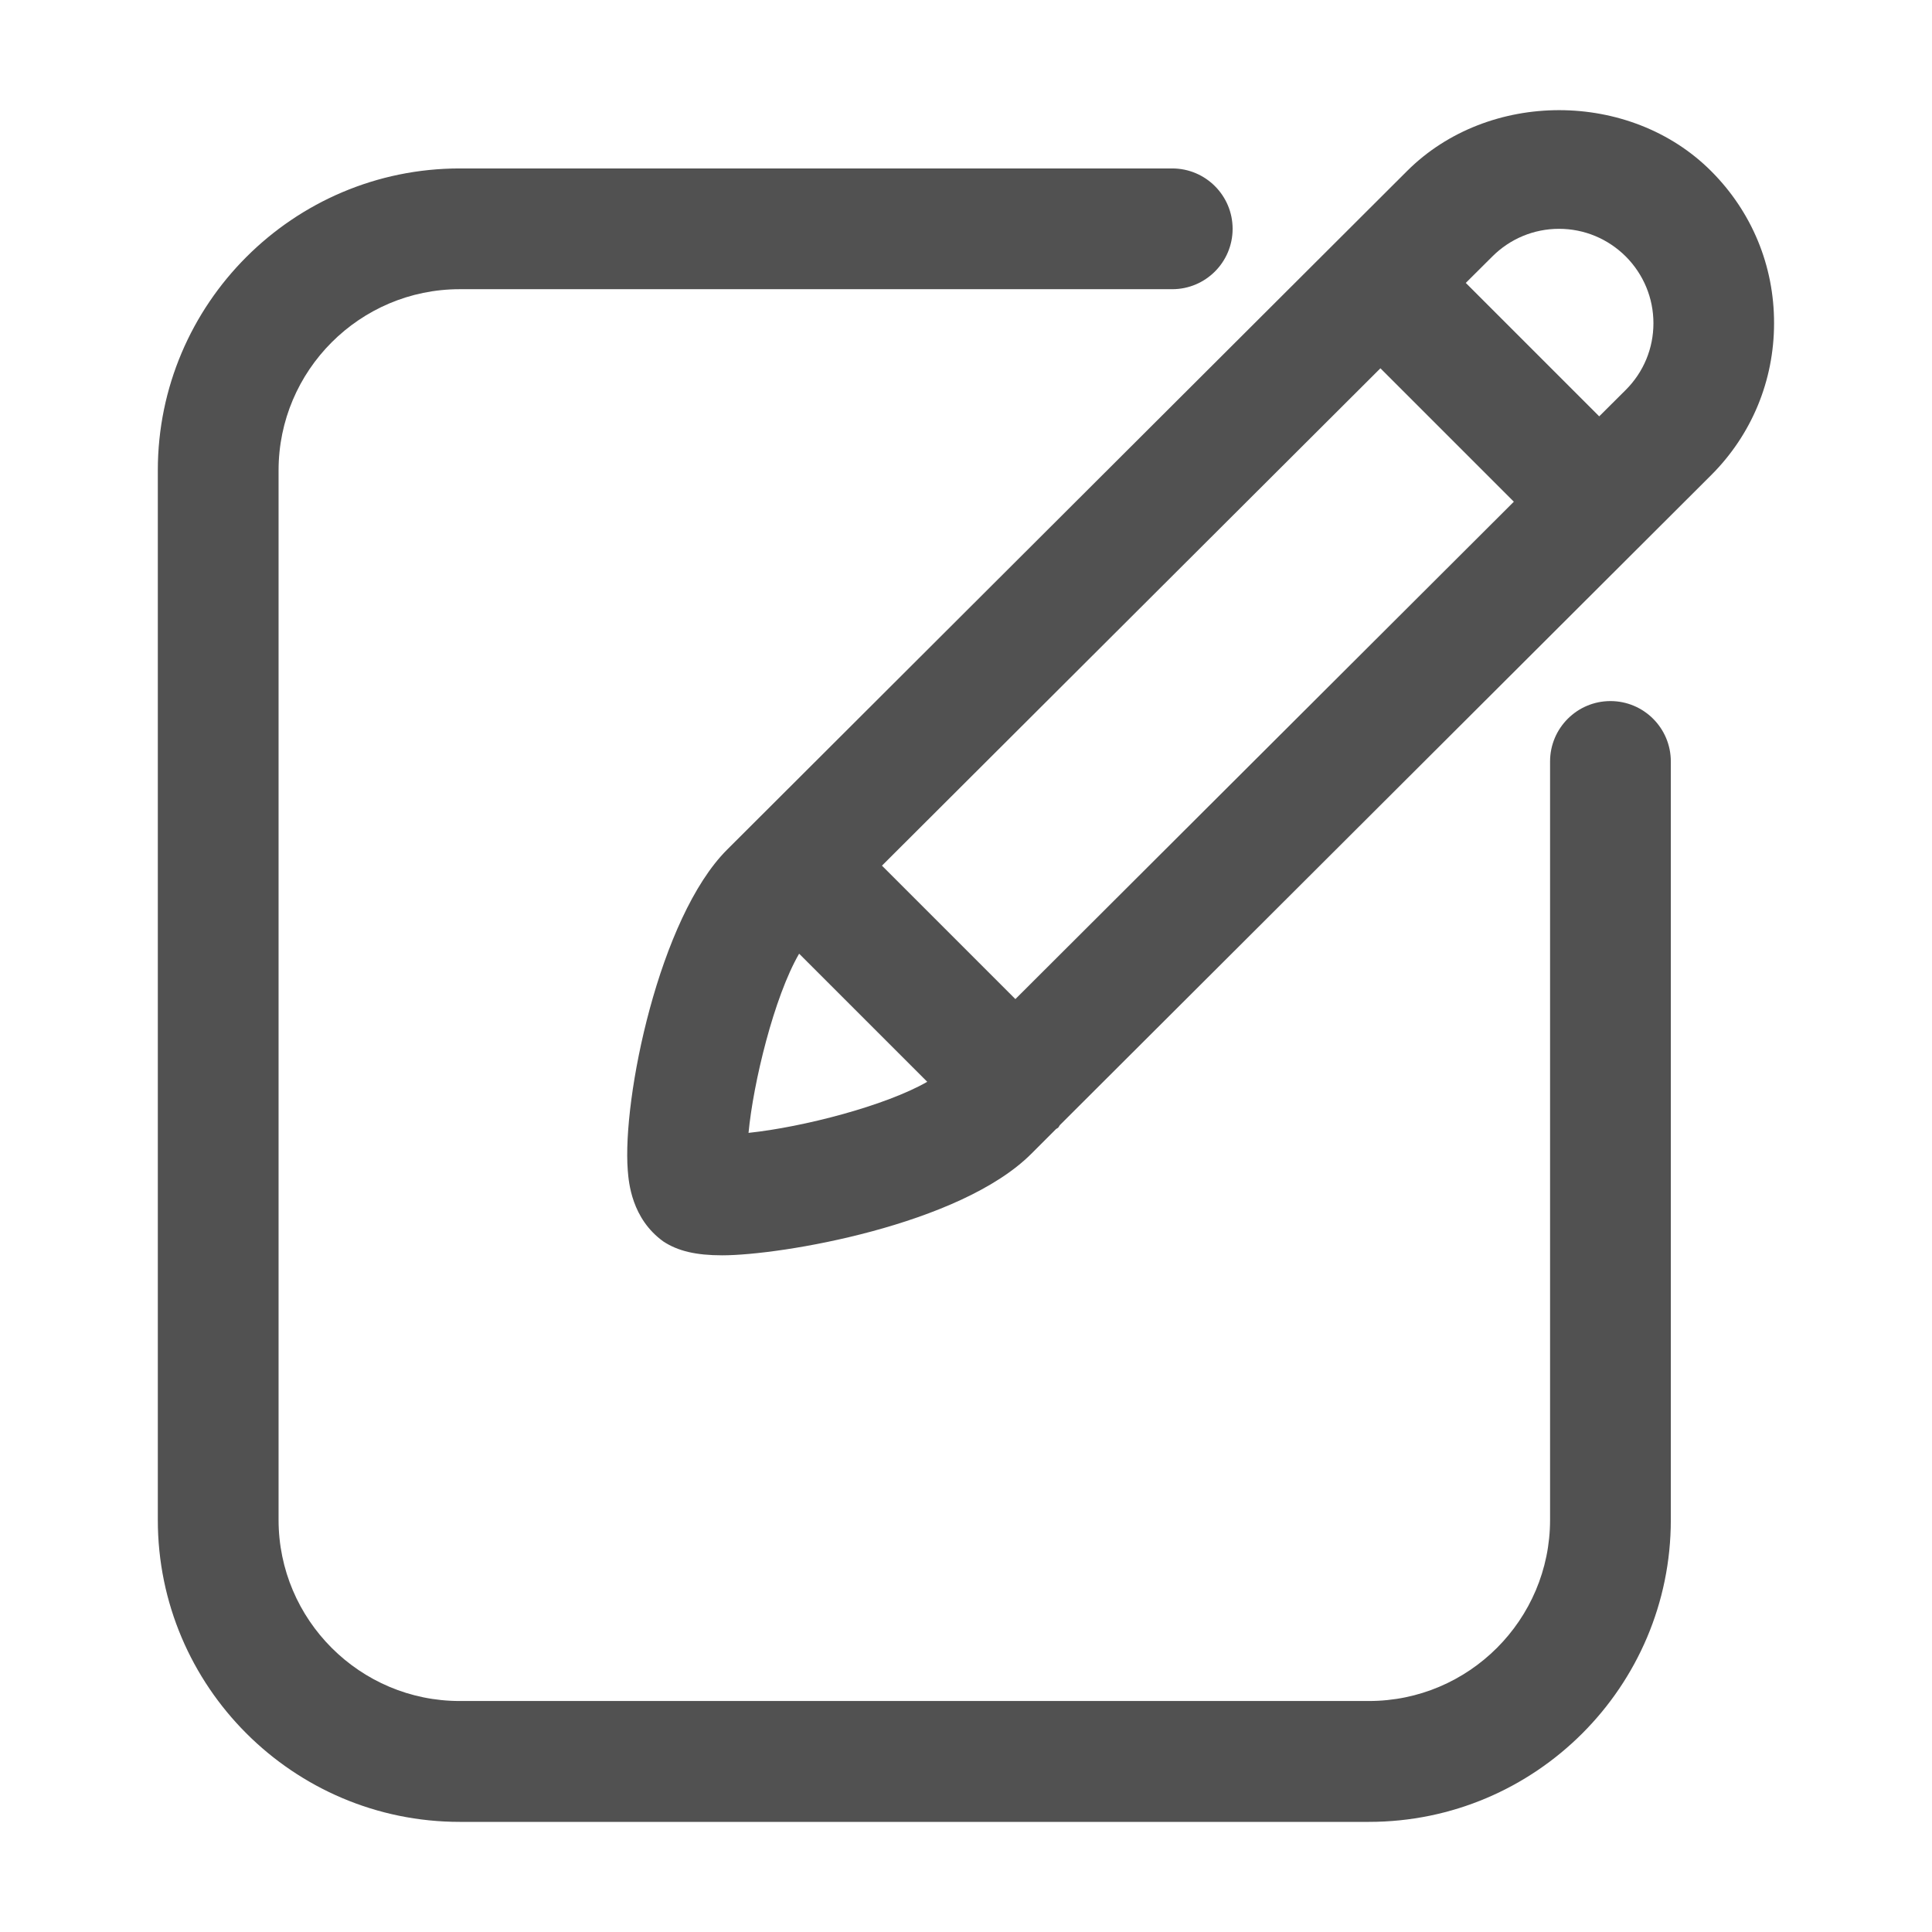 <?xml version="1.0" encoding="utf-8"?>
<!-- Generator: Adobe Illustrator 17.0.0, SVG Export Plug-In . SVG Version: 6.00 Build 0)  -->
<!DOCTYPE svg PUBLIC "-//W3C//DTD SVG 1.1//EN" "http://www.w3.org/Graphics/SVG/1.1/DTD/svg11.dtd">
<svg version="1.1" id="图层_1" xmlns="http://www.w3.org/2000/svg" xmlns:xlink="http://www.w3.org/1999/xlink" x="0px" y="0px"
	 width="16px" height="16px" viewBox="0 0 16 16" enable-background="new 0 0 16 16" xml:space="preserve">
<g>
	<path fill="#515151" d="M13.337,5.806c-0.276,0-0.5,0.224-0.5,0.5v6.281c0,0.827-0.673,1.5-1.5,1.5h-7.53
		c-0.827,0-1.5-0.673-1.5-1.5V3.895c0-0.827,0.673-1.5,1.5-1.5h5.901c0.276,0,0.5-0.224,0.5-0.5s-0.224-0.5-0.5-0.5H3.807
		c-1.378,0-2.5,1.122-2.5,2.5v8.693c0,1.379,1.122,2.5,2.5,2.5h7.53c1.379,0,2.5-1.121,2.5-2.5V6.306
		C13.837,6.03,13.613,5.806,13.337,5.806z"/>
	<path fill="#515151" d="M14.171,1.417c-0.672-0.673-1.846-0.673-2.519,0l-5.631,5.62c-0.562,0.562-0.869,2.06-0.822,2.657
		c0.008,0.099,0.032,0.398,0.294,0.587c0.121,0.08,0.272,0.115,0.488,0.115c0.489,0,1.968-0.25,2.559-0.84L8.746,9.35
		C8.752,9.345,8.76,9.343,8.765,9.337c0.005-0.006,0.007-0.013,0.012-0.019l5.393-5.382c0.337-0.336,0.522-0.784,0.522-1.259
		C14.693,2.201,14.508,1.754,14.171,1.417z M8.409,8.274L7.304,7.169l4.128-4.119l1.105,1.105L8.409,8.274z M6.618,7.898
		l1.061,1.061C7.334,9.157,6.653,9.334,6.199,9.382C6.238,8.968,6.41,8.257,6.618,7.898z M13.464,3.229l-0.22,0.219l-1.105-1.105
		l0.22-0.219c0.147-0.147,0.344-0.229,0.552-0.229c0.209,0,0.405,0.082,0.553,0.229c0.147,0.148,0.229,0.344,0.229,0.553
		C13.693,2.886,13.611,3.082,13.464,3.229z"/>
</g>
</svg>
